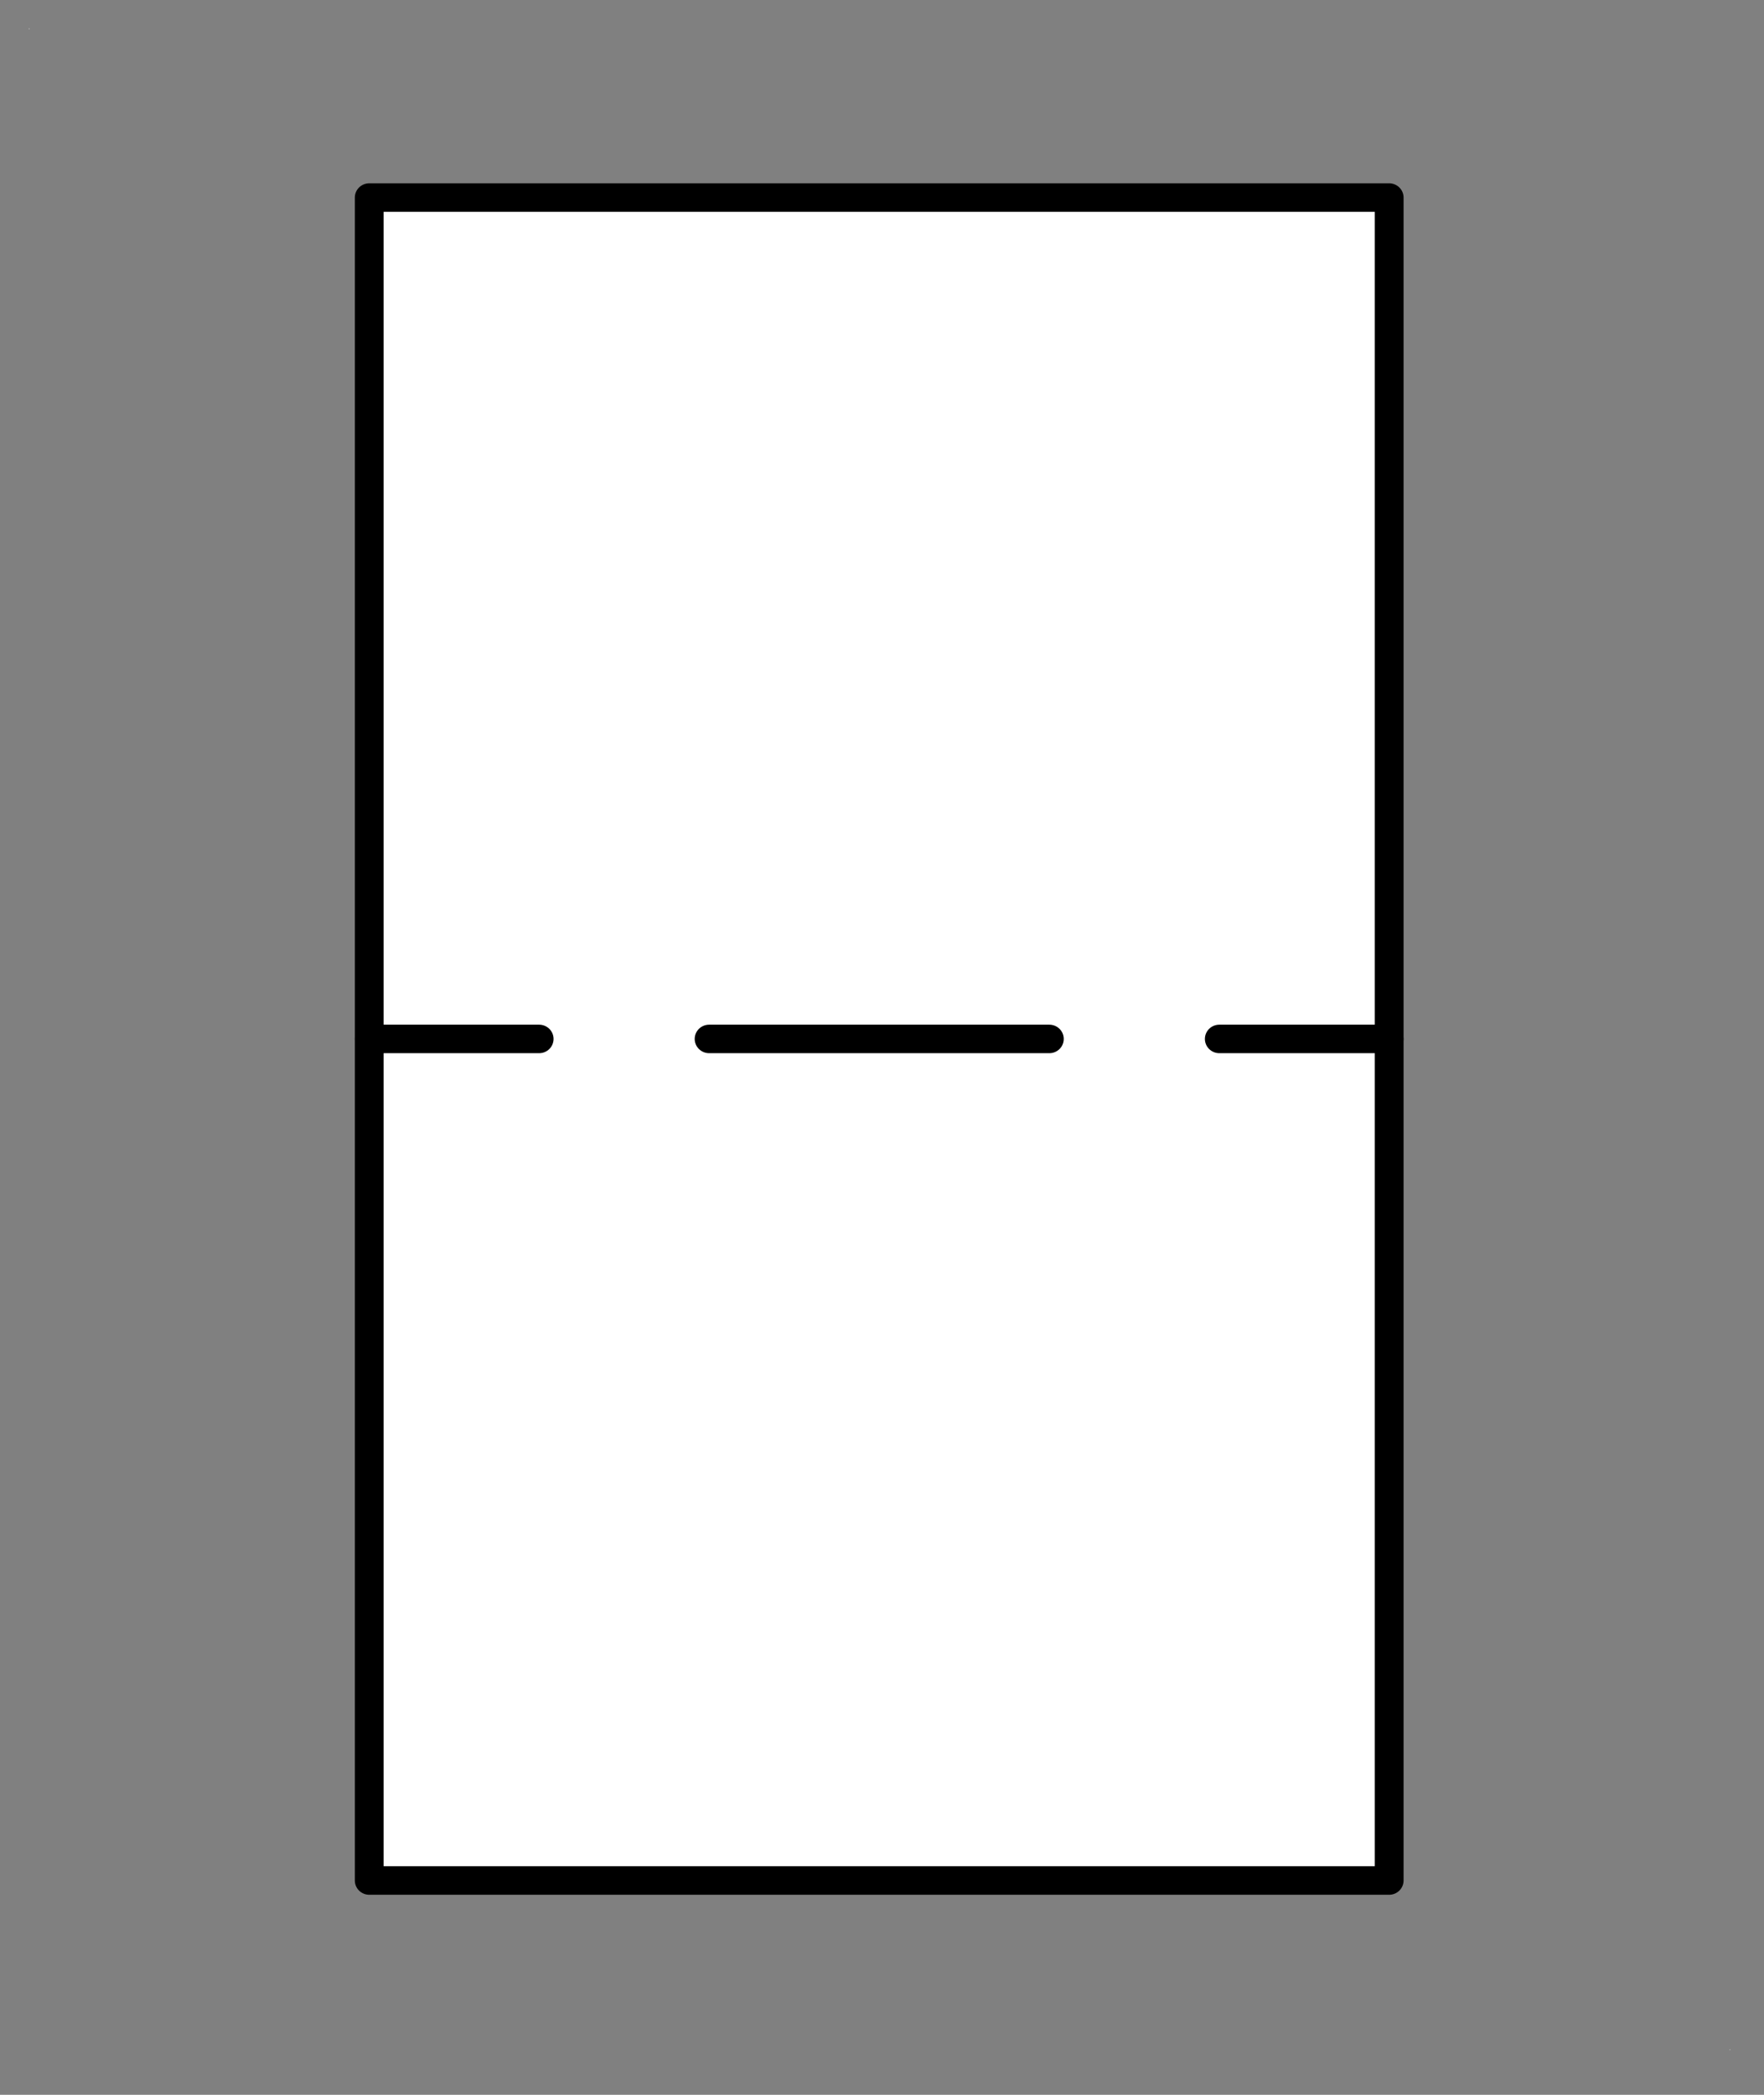 <?xml version="1.0" encoding="UTF-8"?>
<!--
/*******************************************************************************
* Copyright (c) 2010-2017 ITER Organization.
* All rights reserved. This program and the accompanying materials
* are made available under the terms of the Eclipse Public License v1.0
* which accompanies this distribution, and is available at
* http://www.eclipse.org/legal/epl-v10.html
******************************************************************************/
-->
<svg xmlns="http://www.w3.org/2000/svg" xmlns:xlink="http://www.w3.org/1999/xlink" width="48pt" height="57pt" viewBox="0 0 48 57" version="1.1">
<rect x="0" y="0" width="48" height="57" fill="#808080" stroke="none"/>
<g id="surface1">
<path style=" stroke:none;fill-rule:evenodd;fill:rgb(100%,100%,100%);fill-opacity:1;" d="M 0.785 0.777 L 0.801 0.777 L 0.801 0.793 L 0.785 0.793 Z M 0.785 0.777 "/>
<path style=" stroke:none;fill-rule:evenodd;fill:rgb(100%,100%,100%);fill-opacity:1;" d="M 47.066 55.766 L 47.082 55.766 L 47.082 55.781 L 47.066 55.781 Z M 47.066 55.766 "/>
<path style=" stroke:none;fill-rule:evenodd;fill:rgb(100%,100%,100%);fill-opacity:1;" d="M 10.047 51.188 L 37.809 51.188 L 37.809 5.379 L 10.047 5.379 Z M 10.047 51.188 "/>
<path style="fill:none;stroke-width:0.72;stroke-linecap:round;stroke-linejoin:round;stroke:rgb(0%,0%,0%);stroke-opacity:1;stroke-miterlimit:3;" d="M -0 52.5 L 25.509 52.5 L 25.509 9.981 L -0 9.981 L -0 52.5 " transform="matrix(1.088,0,0,1.077,10.047,-5.374)"/>
<path style="fill:none;stroke-width:0.72;stroke-linecap:round;stroke-linejoin:round;stroke:rgb(0%,0%,0%);stroke-opacity:1;stroke-miterlimit:3;" d="M -0 31.238 L 4.25 31.238 " transform="matrix(1.088,0,0,1.077,10.047,-5.374)"/>
<path style="fill:none;stroke-width:0.72;stroke-linecap:round;stroke-linejoin:round;stroke:rgb(0%,0%,0%);stroke-opacity:1;stroke-miterlimit:3;" d="M 8.5 31.238 L 17.01 31.238 " transform="matrix(1.088,0,0,1.077,10.047,-5.374)"/>
<path style="fill:none;stroke-width:0.72;stroke-linecap:round;stroke-linejoin:round;stroke:rgb(0%,0%,0%);stroke-opacity:1;stroke-miterlimit:3;" d="M 25.509 31.238 L 21.26 31.238 " transform="matrix(1.088,0,0,1.077,10.047,-5.374)"/>
</g>
</svg>
